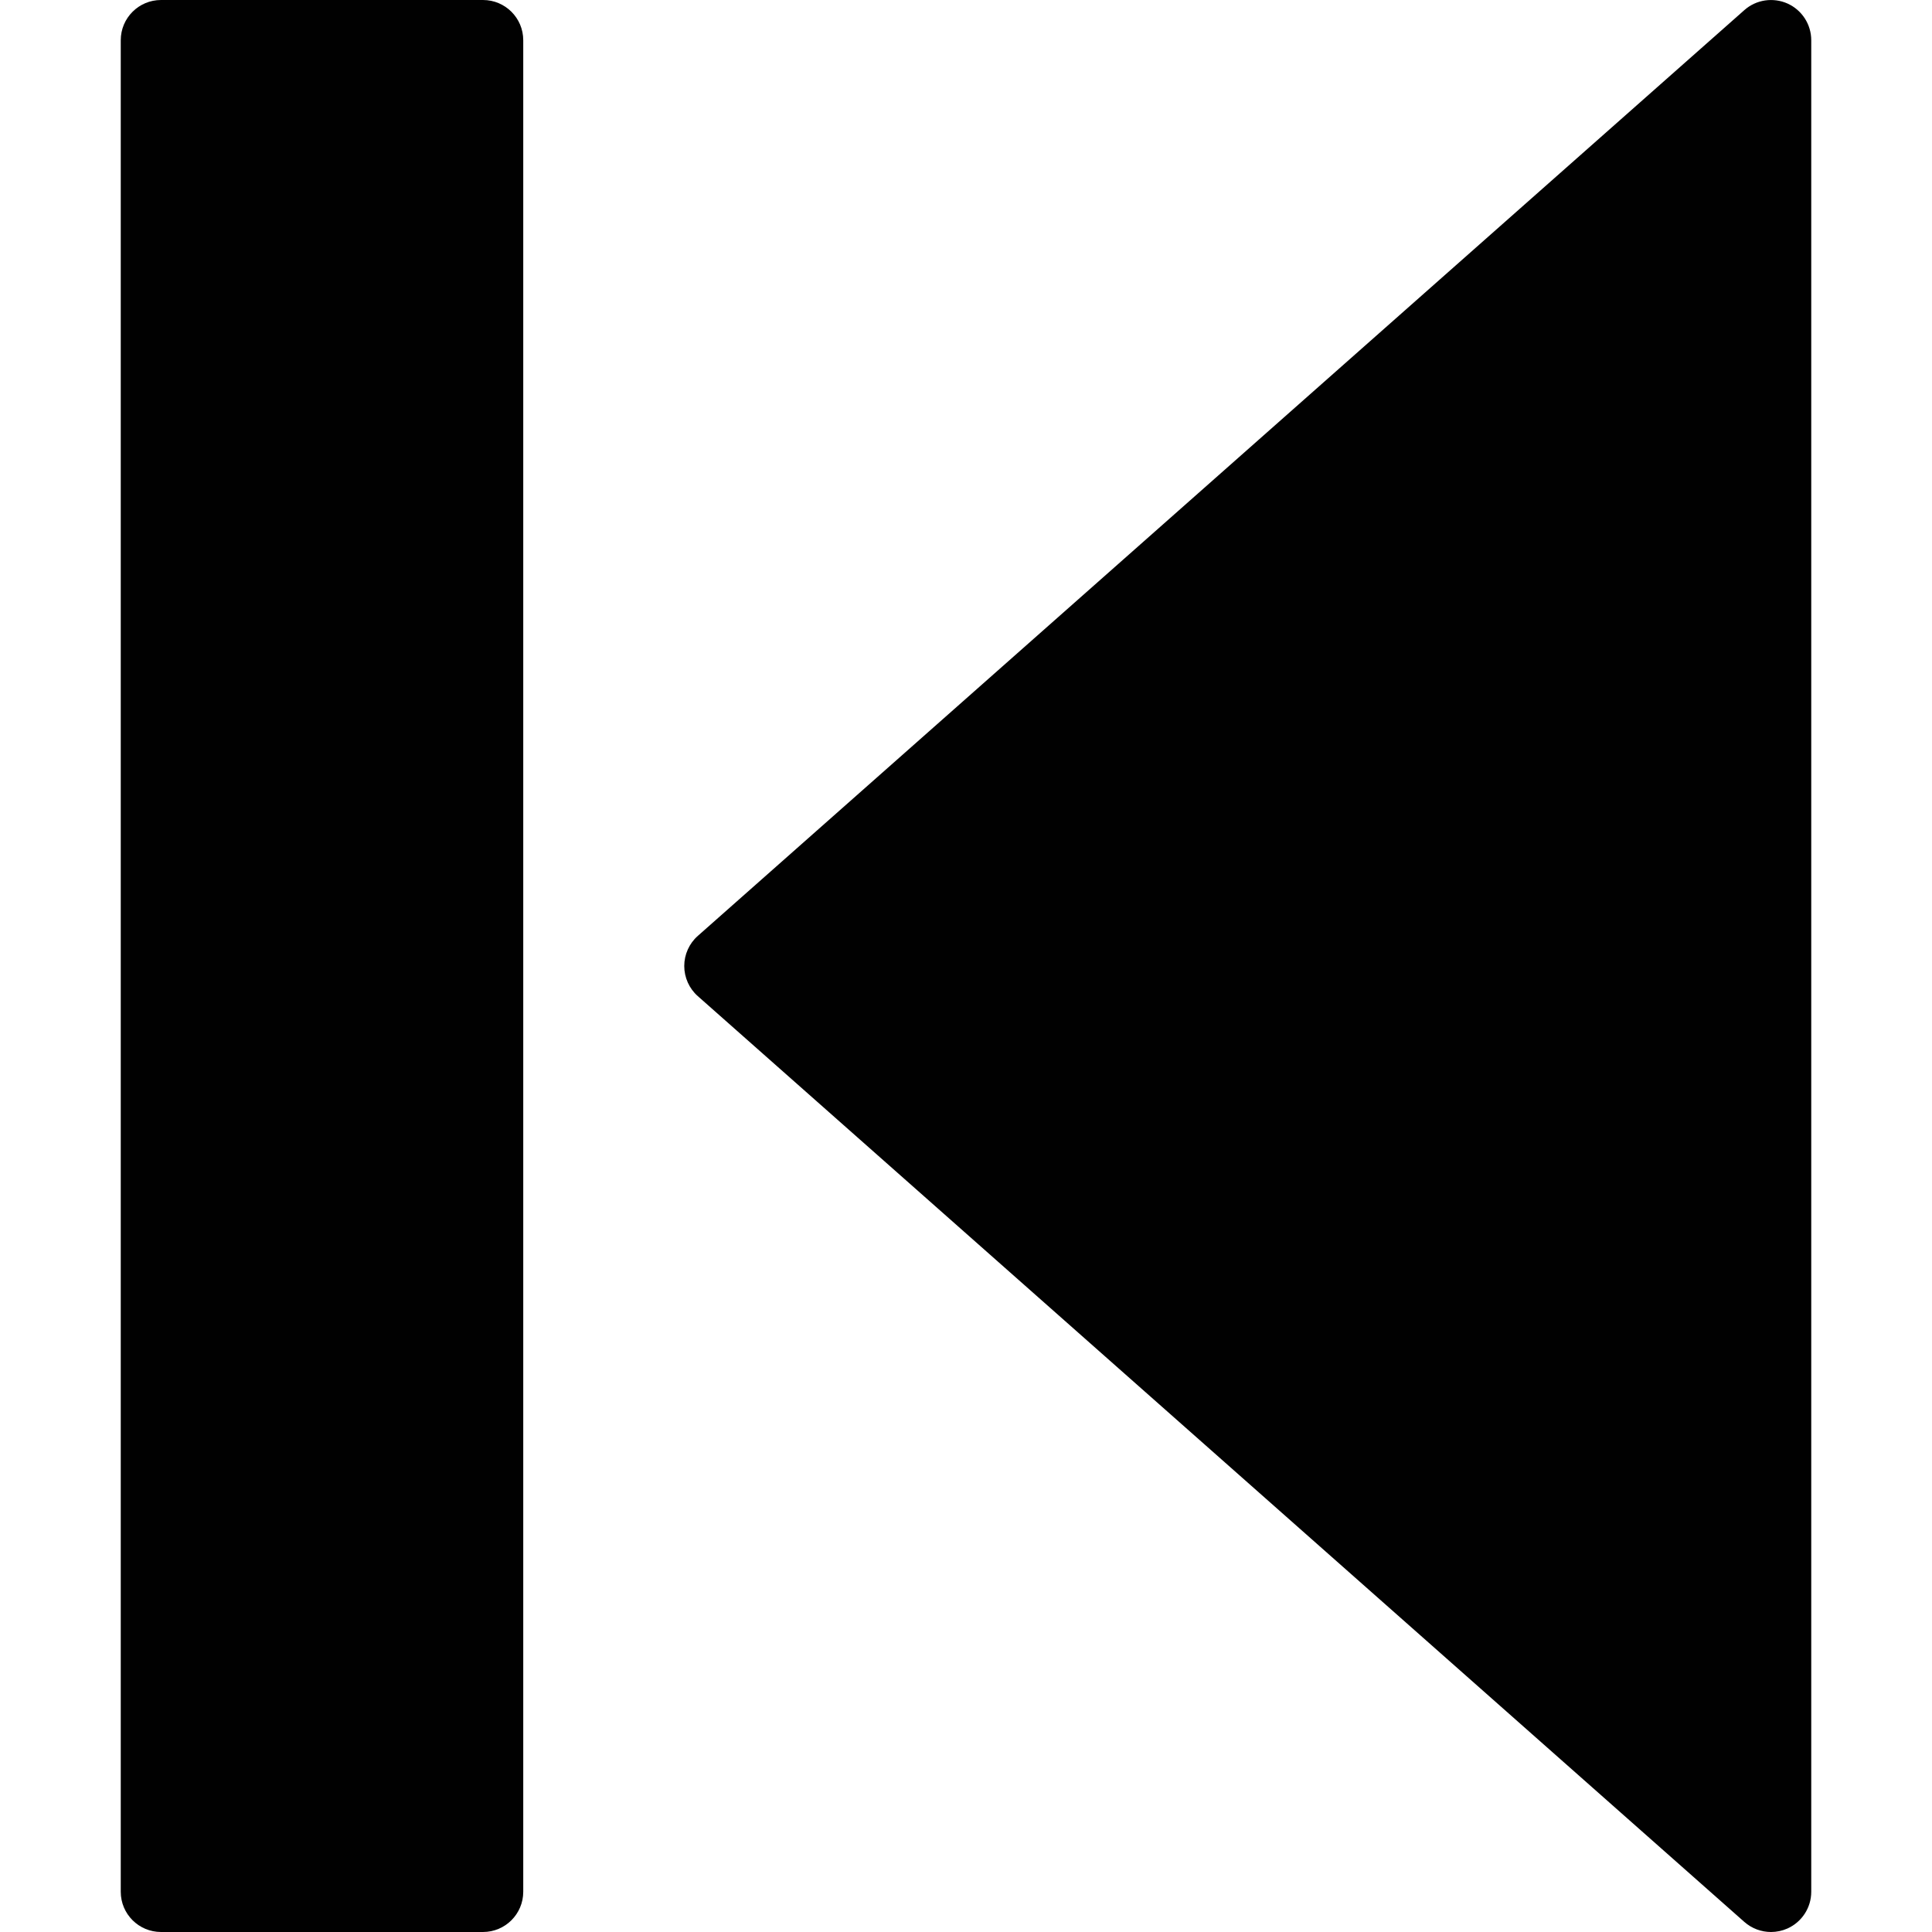<?xml version="1.0" encoding="utf-8"?>
<!-- Generator: Adobe Illustrator 17.0.0, SVG Export Plug-In . SVG Version: 6.00 Build 0)  -->
<!DOCTYPE svg PUBLIC "-//W3C//DTD SVG 1.1//EN" "http://www.w3.org/Graphics/SVG/1.1/DTD/svg11.dtd">
<svg version="1.1" id="Layer_2" xmlns="http://www.w3.org/2000/svg" xmlns:xlink="http://www.w3.org/1999/xlink" x="0px" y="0px"
	 width="48px" height="48px" viewBox="0 0 48 48" enable-background="new 0 0 48 48" xml:space="preserve">
<g>
	<path fill="#010101" d="M44.411,0.088c-0.357-0.159-0.778-0.099-1.073,0.163l-26,23C17.123,23.44,17,23.714,17,24
		c0,0.286,0.123,0.56,0.337,0.749l26,23C43.524,47.914,43.761,48,44,48c0.139,0,0.279-0.029,0.411-0.088
		C44.769,47.75,45,47.394,45,47V1C45,0.606,44.769,0.25,44.411,0.088z"/>
	<path fill="#010101" d="M12,0H4C3.448,0,3,0.447,3,1v46c0,0.553,0.448,1,1,1h8c0.552,0,1-0.447,1-1V1C13,0.447,12.552,0,12,0z"/>
</g>
</svg>
